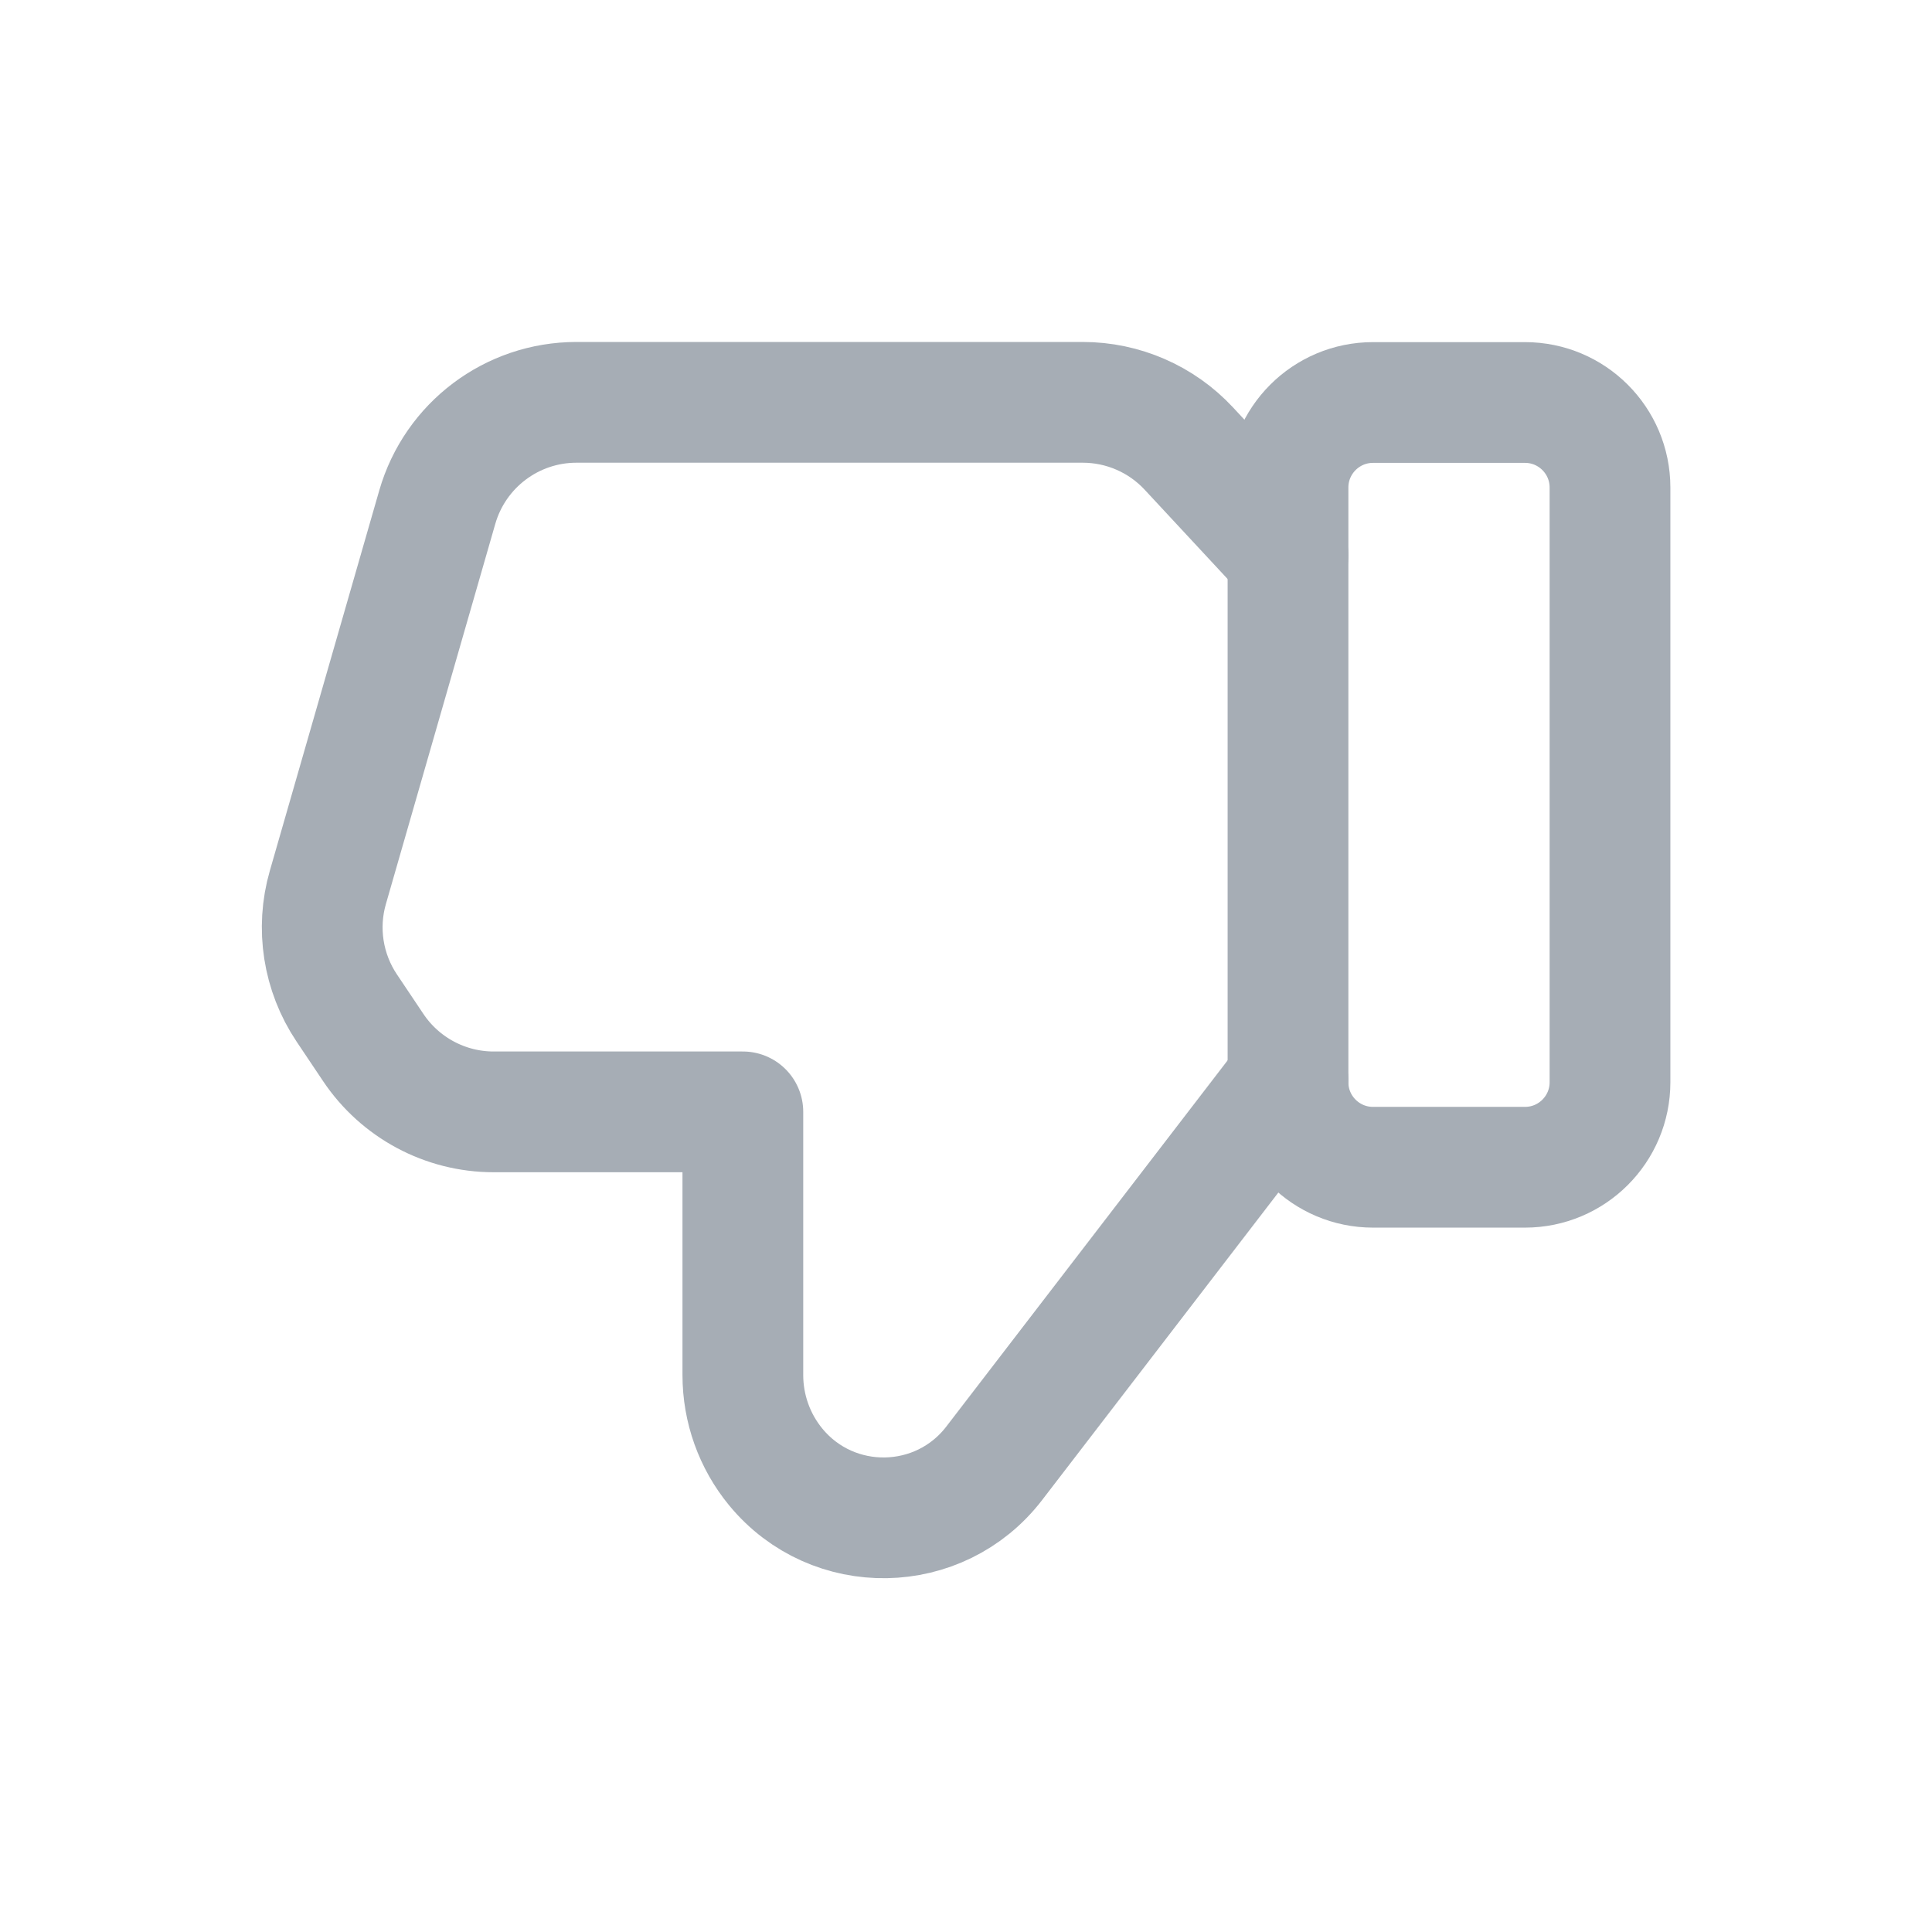 <svg width="24" height="24" viewBox="0 0 24 24" fill="none" xmlns="http://www.w3.org/2000/svg">
<path fill-rule="evenodd" clip-rule="evenodd" d="M17.056 5L18.944 5C19.527 5 20 5.473 20 6.056L20 13.444C20 14.027 19.527 14.5 18.944 14.5L17.056 14.5C16.473 14.5 16 14.027 16 13.444L16 6.056C16 5.473 16.473 5 17.056 5V5Z" stroke="#A6ADB5" stroke-width="1.5" stroke-linecap="round" stroke-linejoin="round"/>
<path d="M16 13.427L12.351 18.177C11.672 19.062 10.346 19.084 9.637 18.224V18.224C9.372 17.902 9.228 17.498 9.228 17.082L9.228 13.812L6.132 13.812C5.531 13.812 4.97 13.511 4.636 13.012L4.307 12.521C4.012 12.081 3.926 11.531 4.073 11.023L5.432 6.3C5.654 5.529 6.359 4.998 7.161 4.998L13.45 4.998C13.95 4.998 14.428 5.206 14.768 5.572L16 6.898" stroke="#A6ADB5" stroke-width="1.5" stroke-linecap="round" stroke-linejoin="round"/>
</svg>
